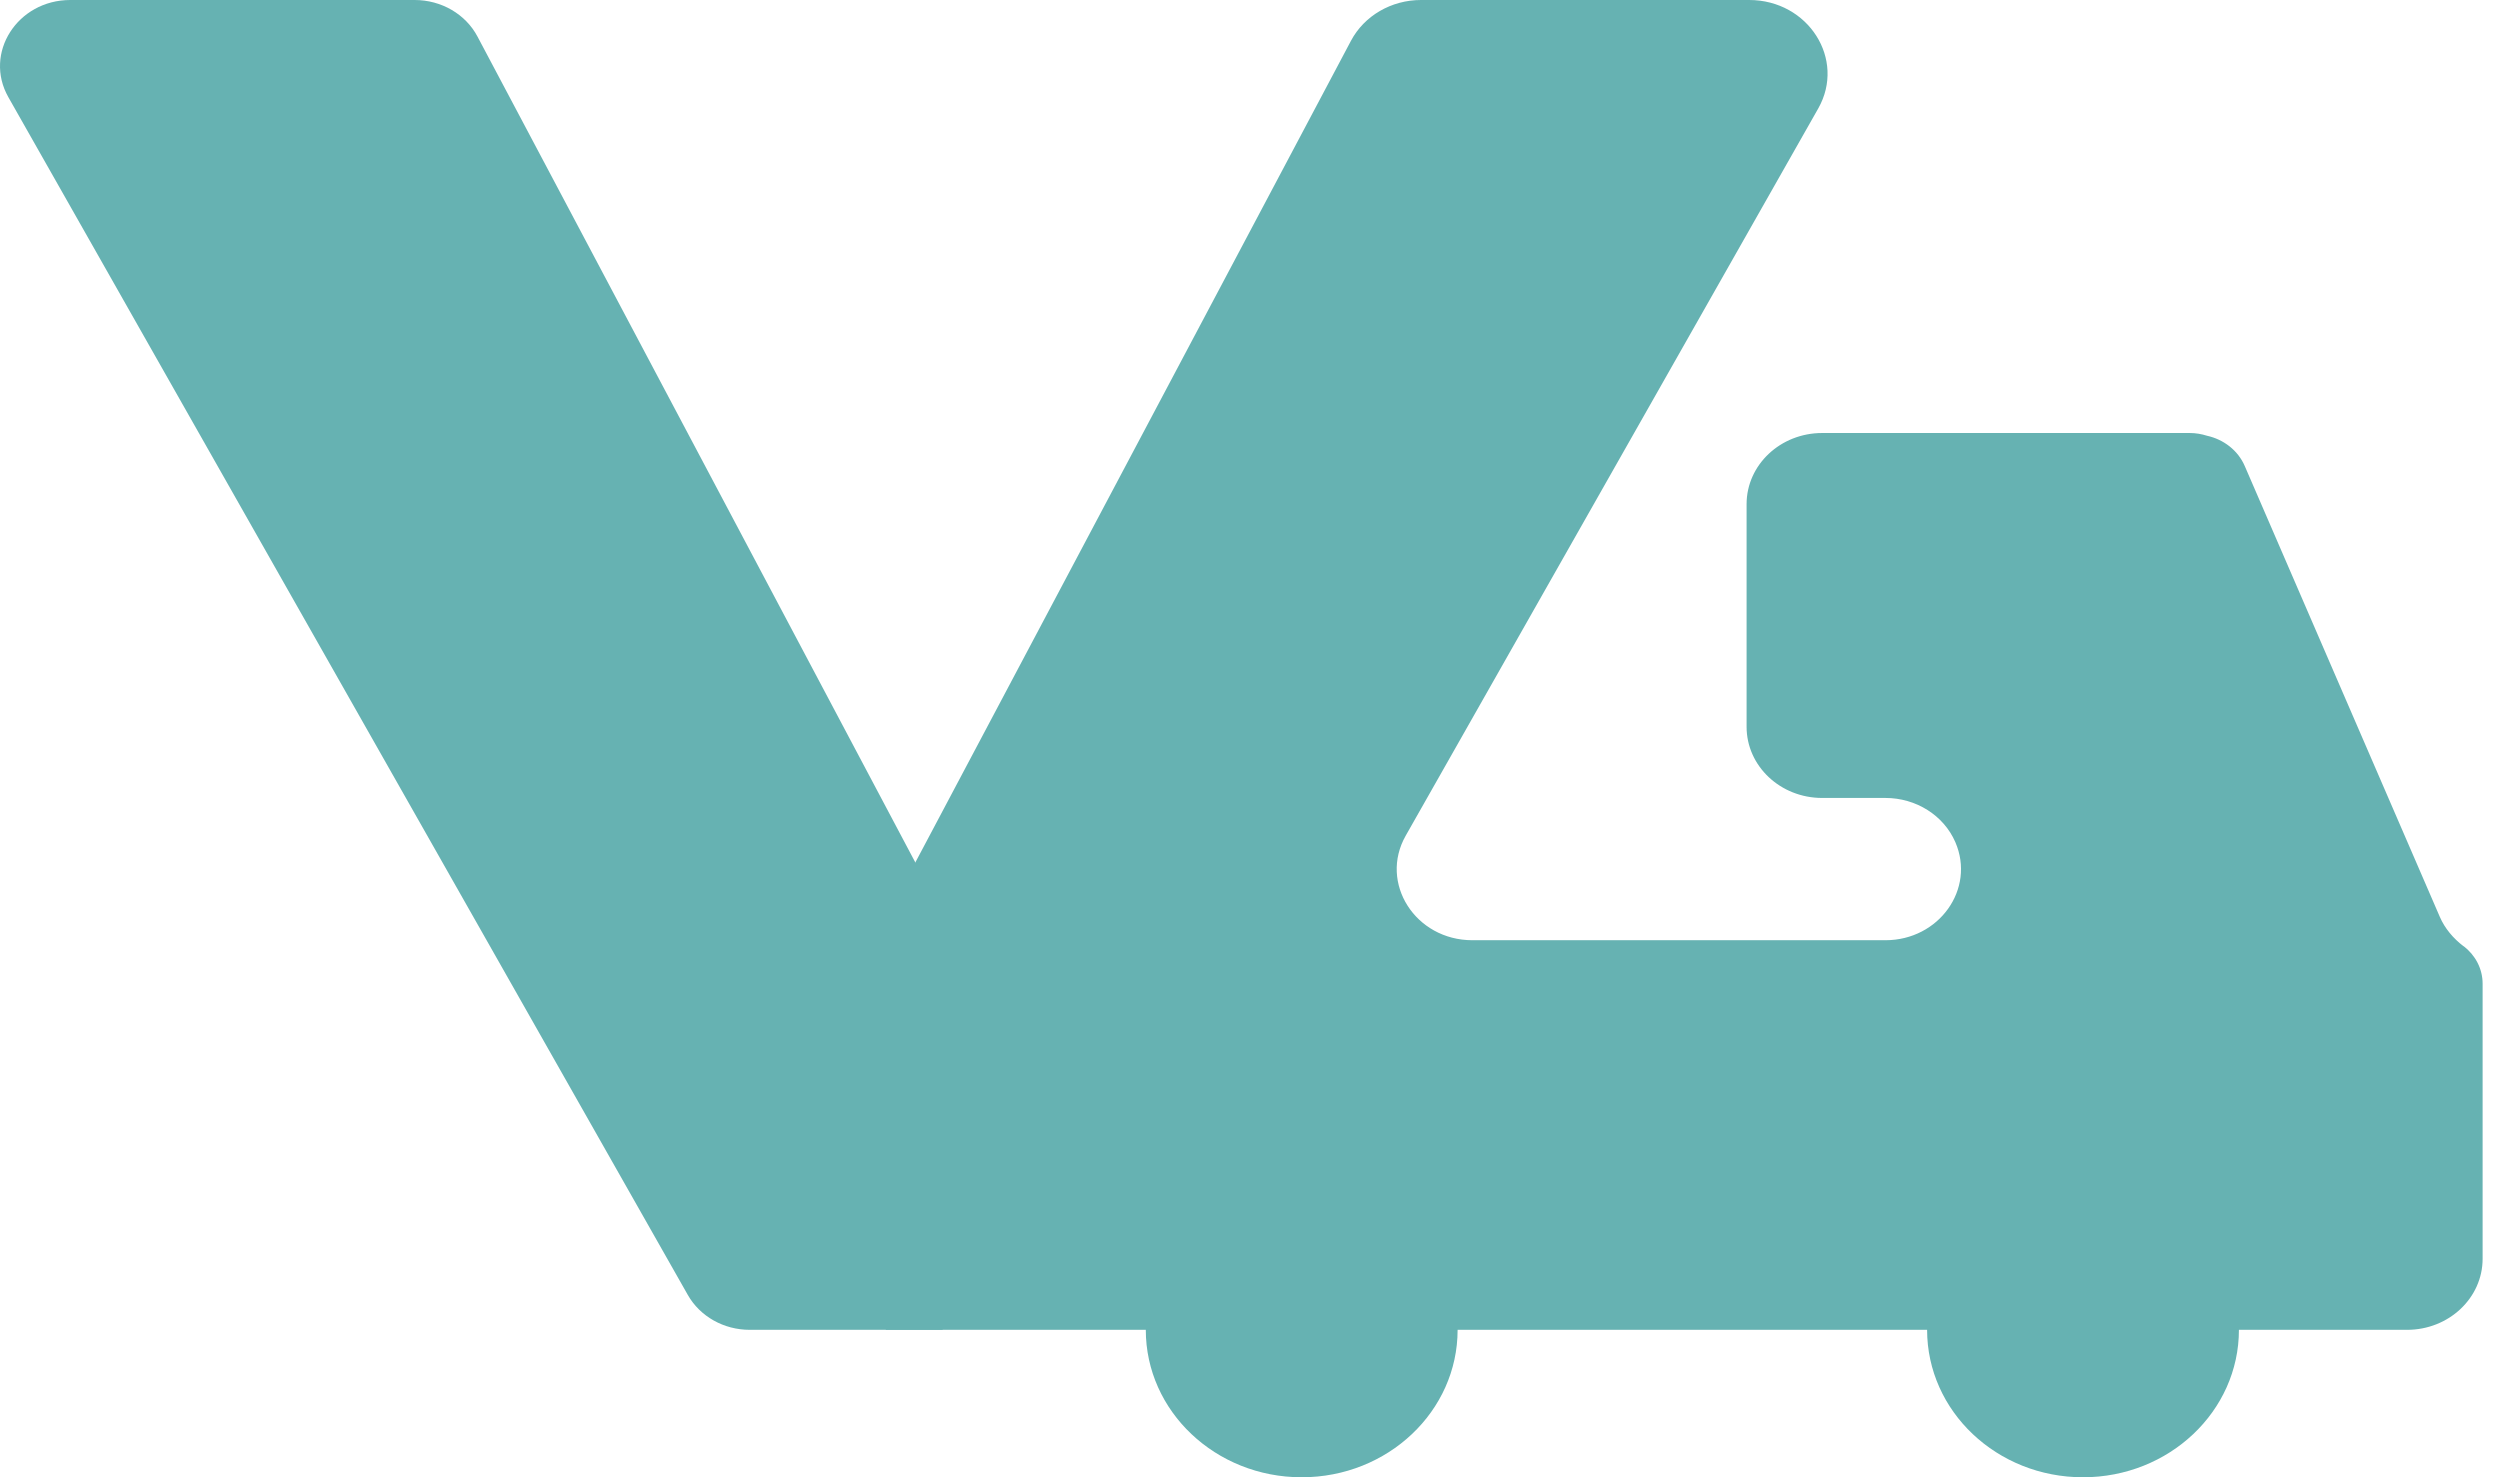 <svg width="44" height="26" viewBox="0 0 44 26" fill="none" xmlns="http://www.w3.org/2000/svg">
<path d="M16.461 15.842L8.404 0.644C8.195 0.248 7.766 0 7.298 0H1.238C0.305 0 -0.293 0.937 0.148 1.712L12.105 22.79C12.32 23.17 12.739 23.405 13.195 23.405H16.59V16.362C16.59 16.181 16.546 16.004 16.461 15.842Z" fill="#66B2B2"/>
<path d="M43.358 16.654C43.177 16.515 43.029 16.341 42.941 16.137L39.508 8.203C39.387 7.923 39.133 7.733 38.843 7.669C38.747 7.639 38.646 7.621 38.539 7.621H32.07C31.336 7.621 30.74 8.181 30.74 8.873V12.792C30.74 13.483 31.335 14.044 32.07 14.044H33.183C33.723 14.044 34.21 14.351 34.414 14.822C34.771 15.646 34.128 16.548 33.183 16.548H25.914C24.91 16.548 24.267 15.54 24.741 14.707L32.001 1.909C32.491 1.044 31.826 0 30.785 0H25.01C24.487 0 24.01 0.278 23.777 0.718L15.735 15.886C15.639 16.066 15.59 16.265 15.59 16.465V23.405H20.166C20.166 24.838 21.394 26 22.91 26C24.426 26 25.654 24.838 25.654 23.405H33.917C33.917 24.838 35.145 26 36.661 26C38.177 26 39.405 24.838 39.405 23.405H42.364C43.098 23.405 43.694 22.846 43.694 22.154V17.313C43.694 17.046 43.563 16.809 43.361 16.653L43.358 16.654Z" fill="#66B2B2"/>
</svg>
